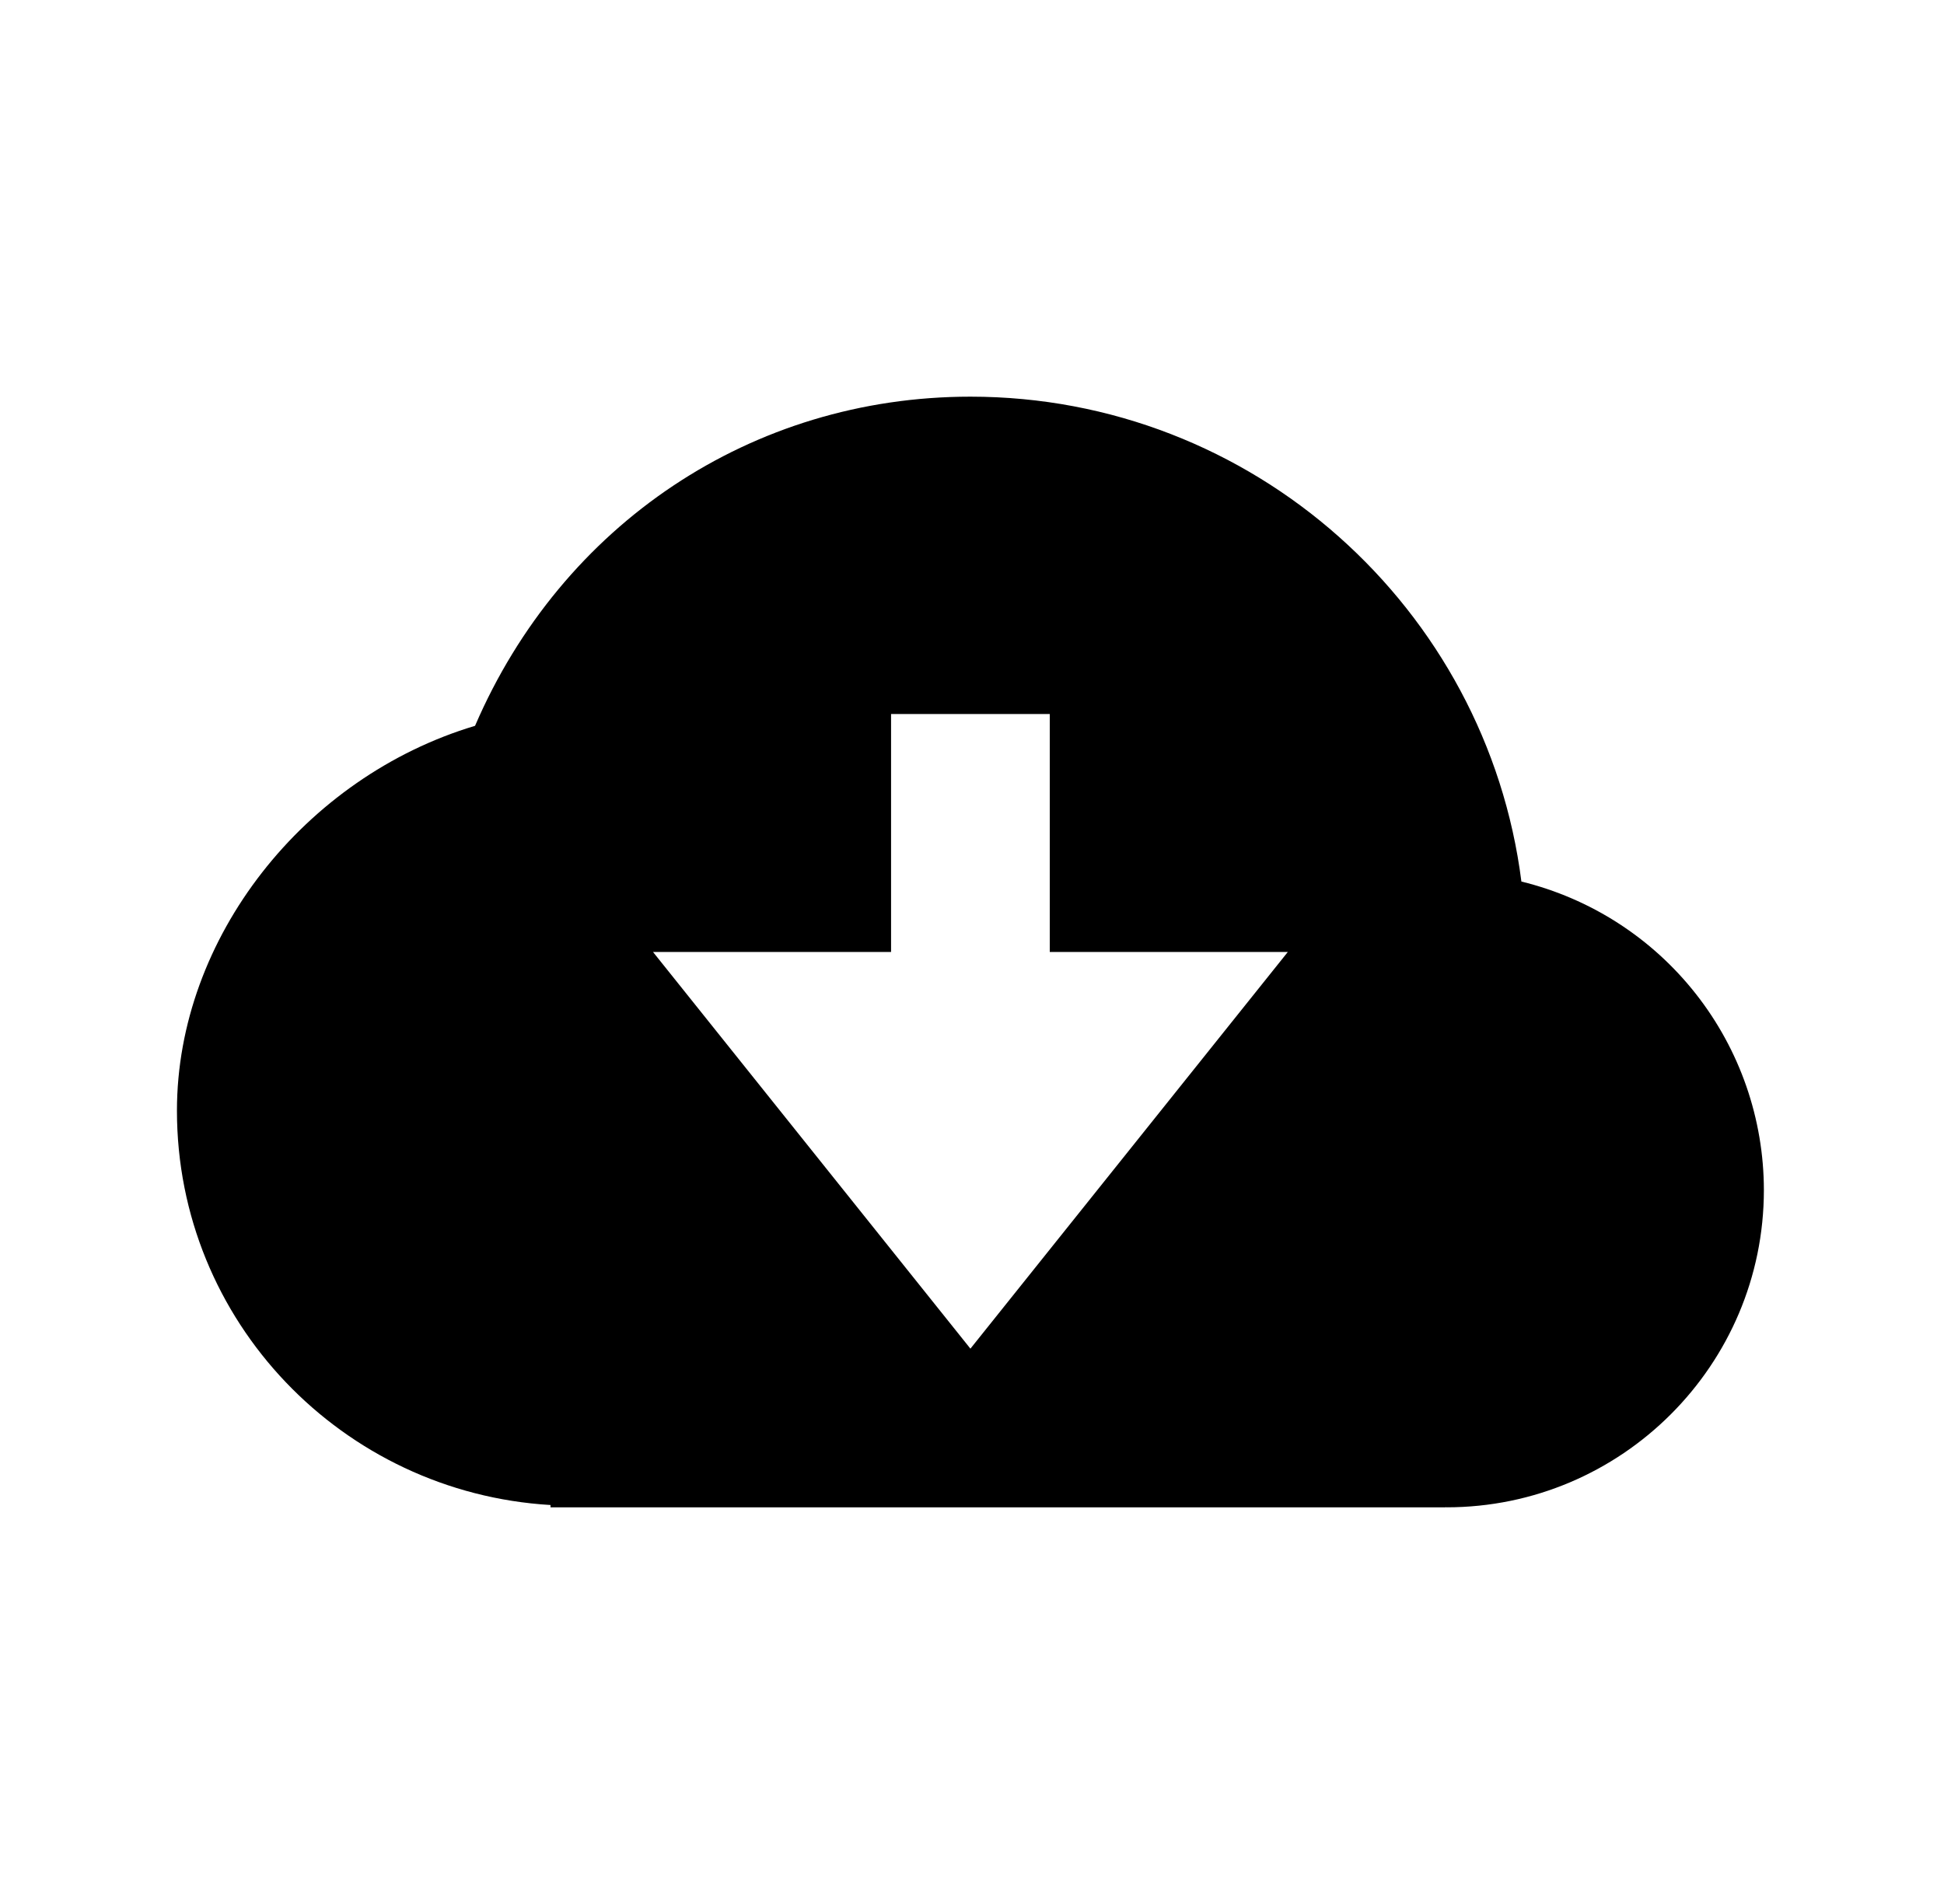<svg width="49" height="48" viewBox="0 0 49 48" fill="none" xmlns="http://www.w3.org/2000/svg">
<path d="M38.348 22.224C37.474 15.34 31.58 10 24.46 10C18.948 10 14.16 13.22 11.974 18.298C7.678 19.584 4.46 23.64 4.46 28C4.46 33.314 8.638 37.63 13.876 37.942V38H36.44V37.994L36.46 38C40.872 38 44.46 34.412 44.46 30C44.458 28.207 43.854 26.467 42.746 25.057C41.638 23.647 40.09 22.65 38.348 22.224V22.224ZM16.46 24H22.46V18H26.46V24H32.46L24.46 34L16.46 24Z" fill="black"/>
</svg>
